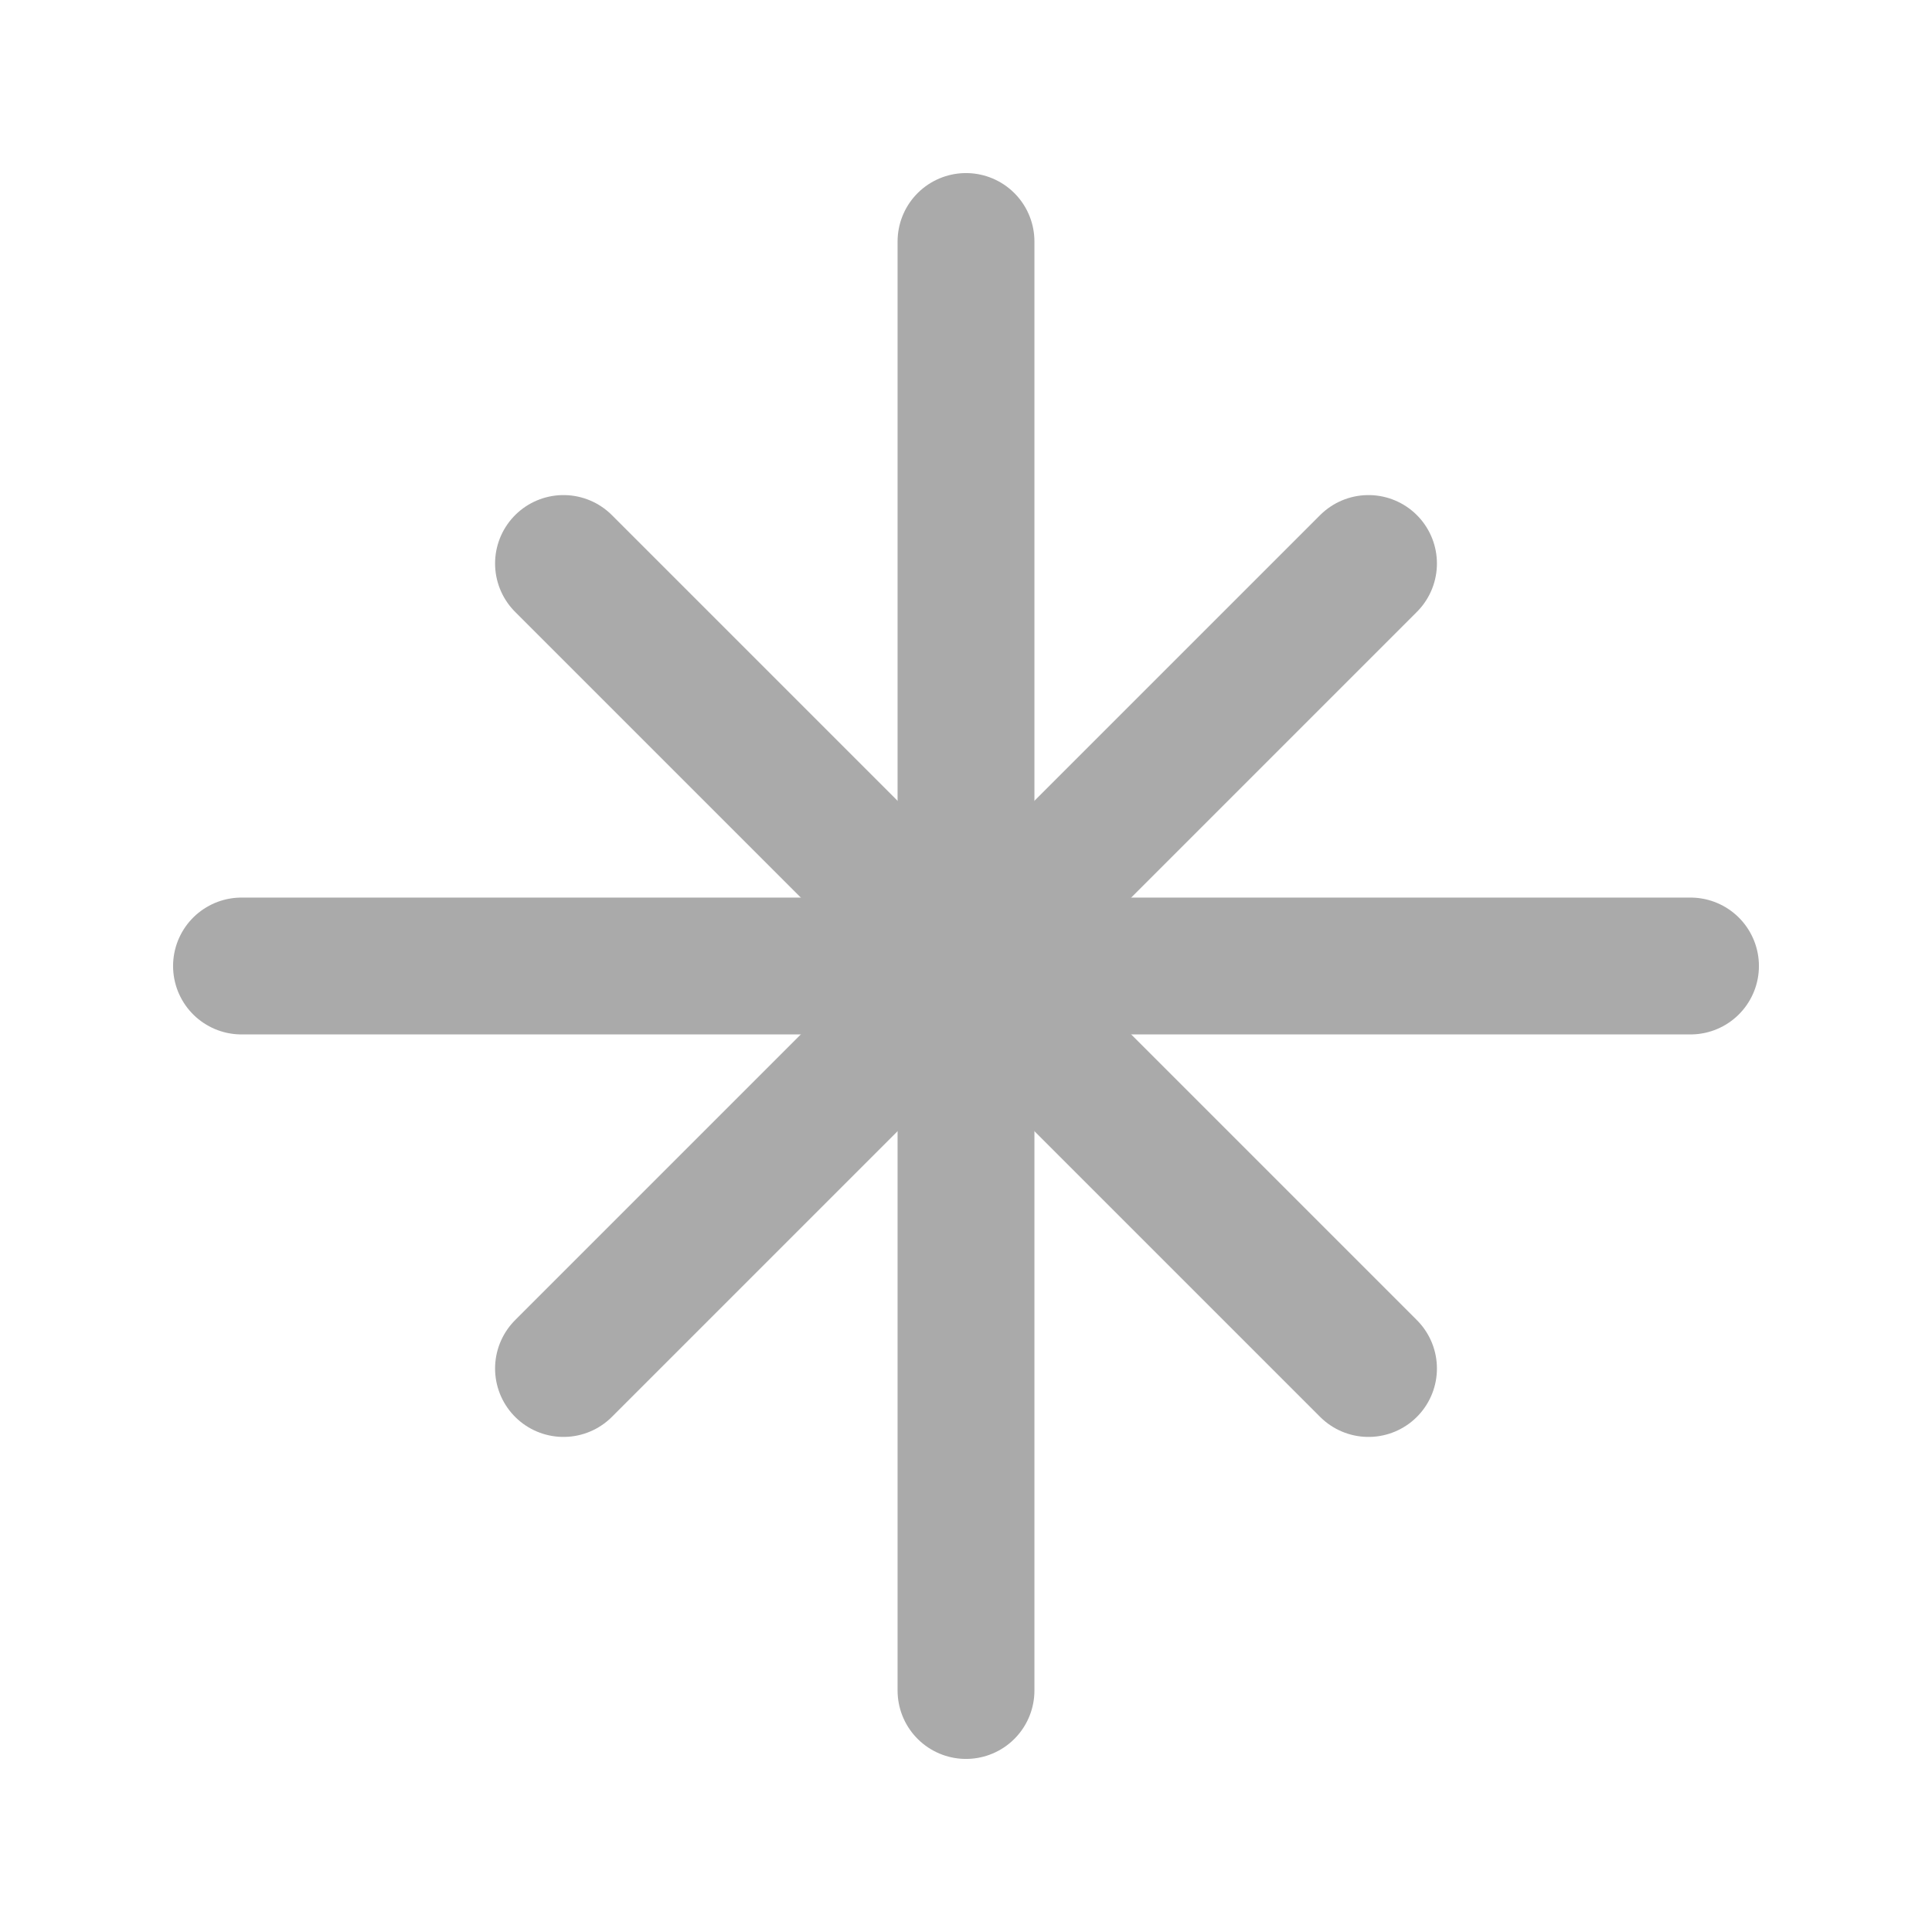 <svg xmlns="http://www.w3.org/2000/svg" width="24" height="24" viewBox="0 0 24 24" fill="none" stroke="#aaa" stroke-width="1.7" stroke-linecap="round" stroke-linejoin="round" class="lucide lucide-star-north"><path d="M3 12h18"/><path d="M12 3v18"/><path d="M17 7 7 17"/><path d="m7 7 10 10"/></svg>
